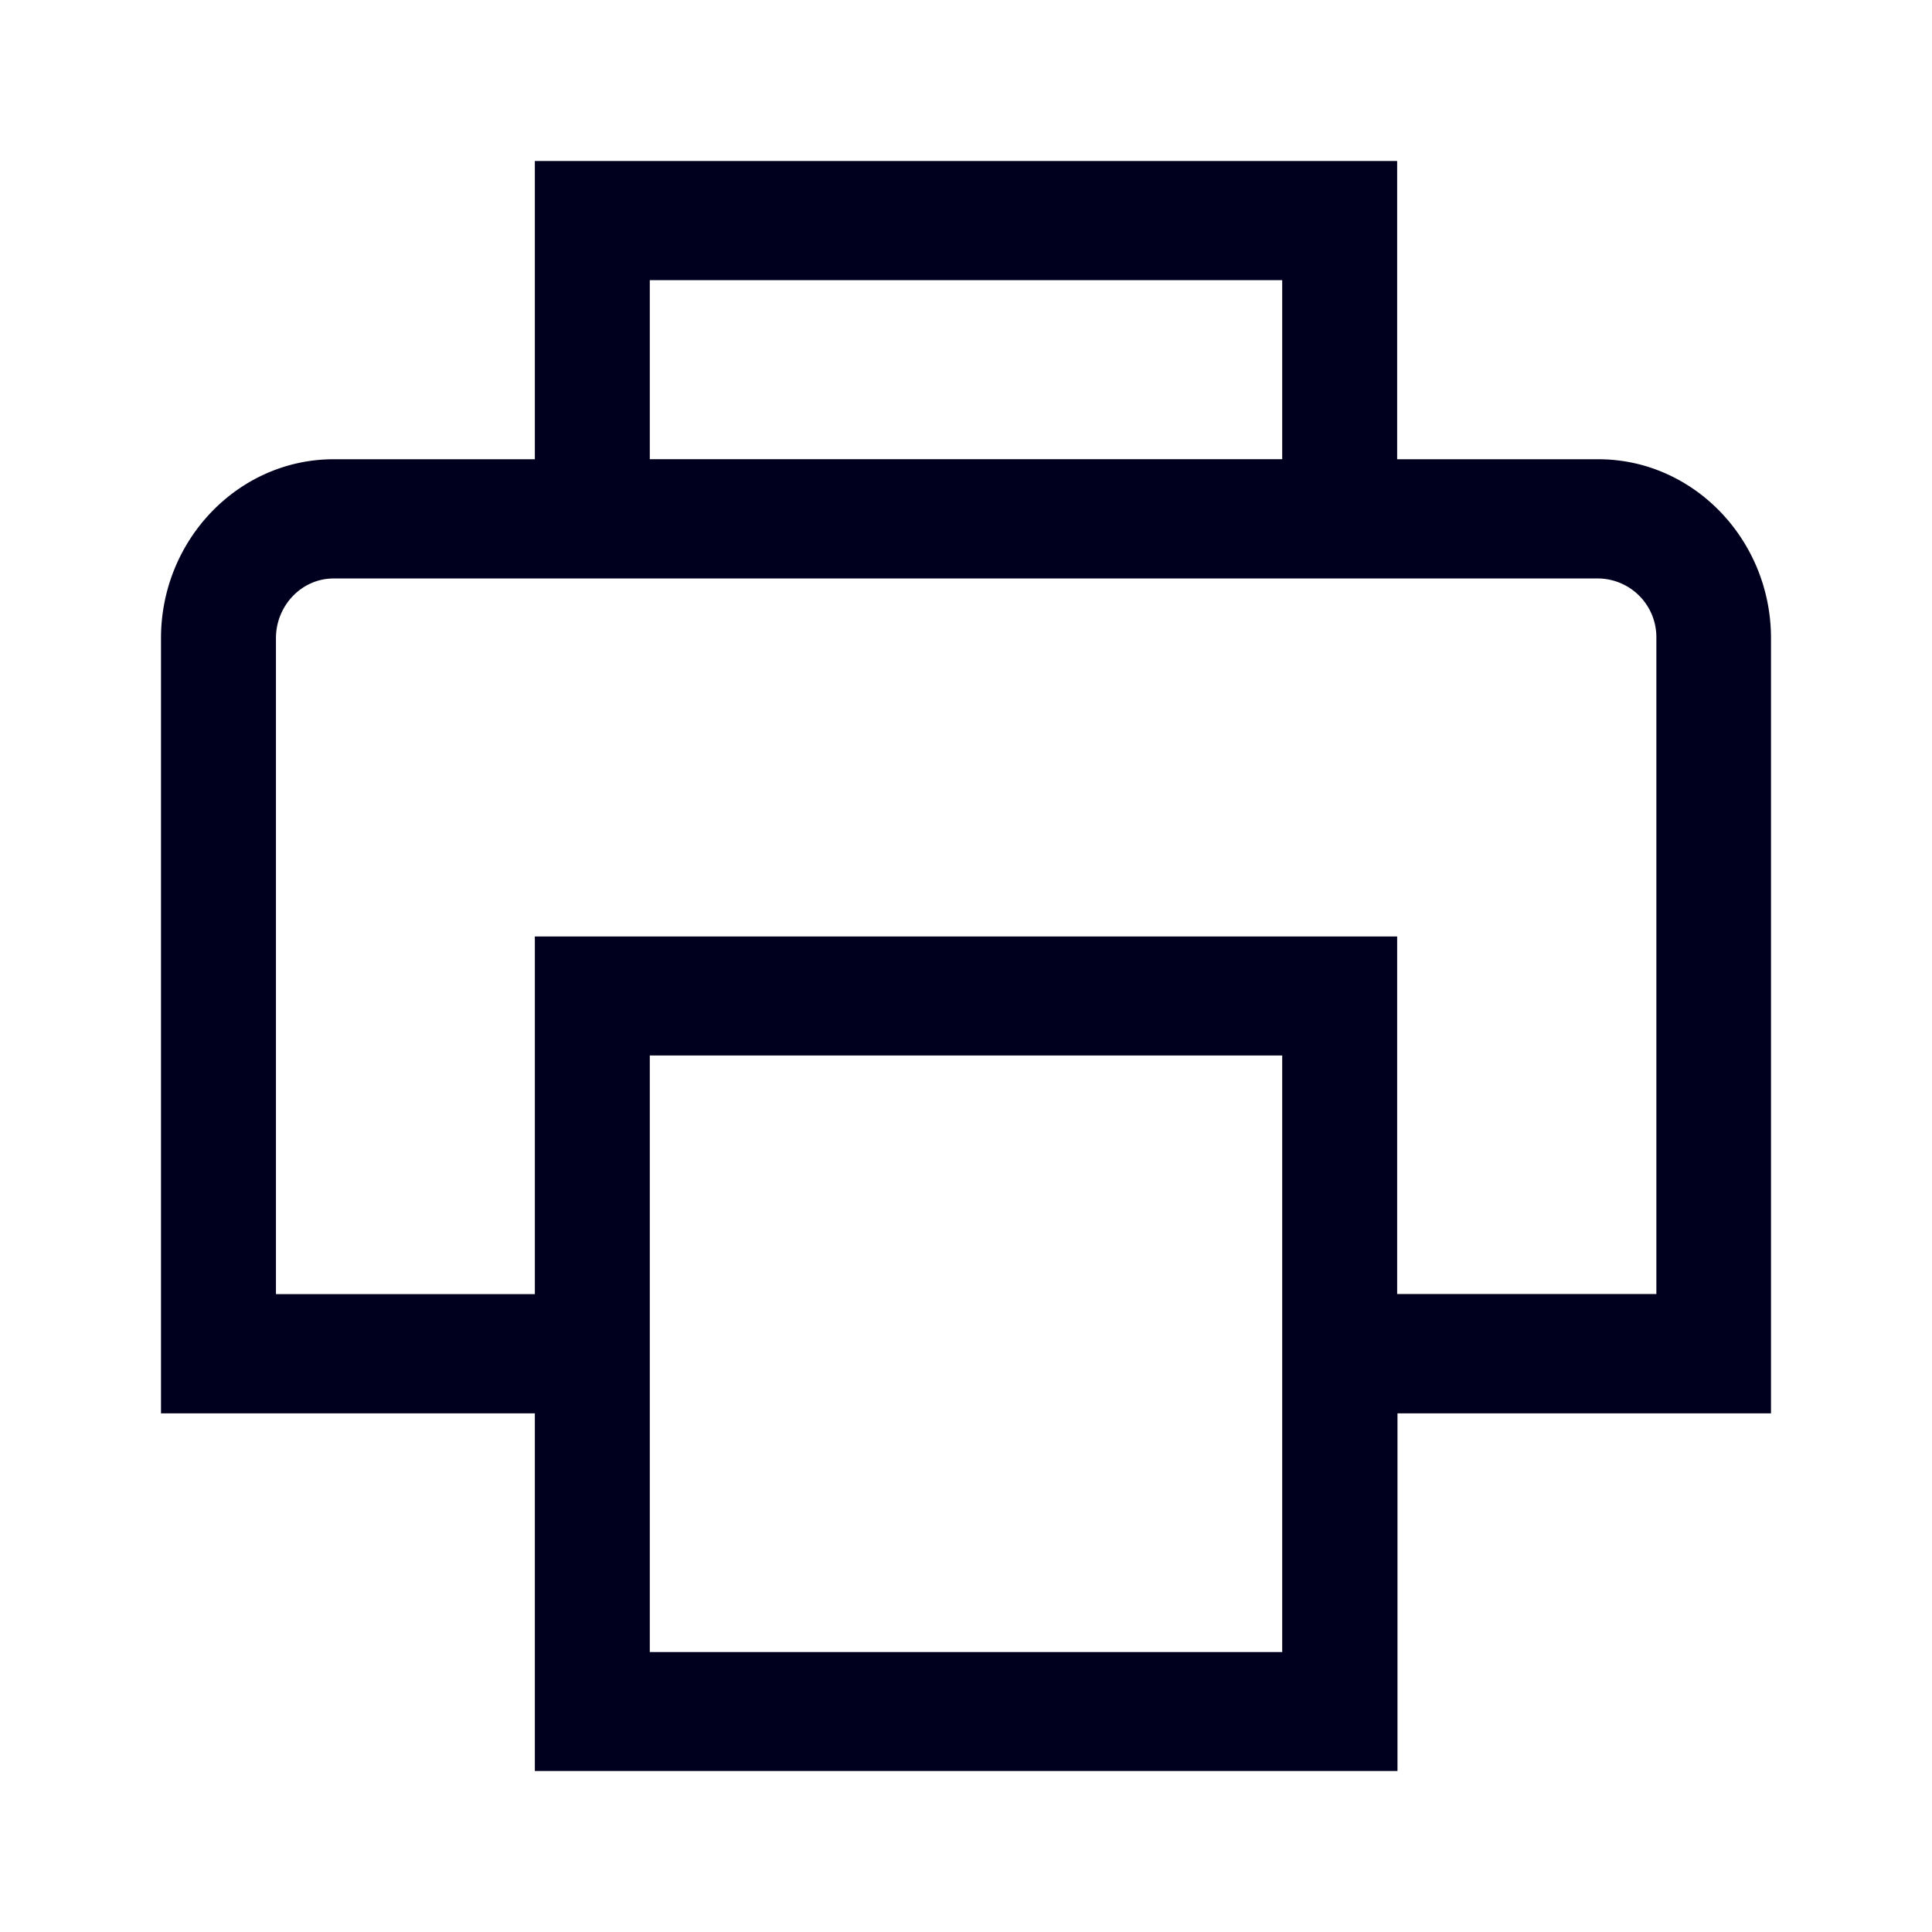 <svg xmlns="http://www.w3.org/2000/svg" width="24" height="24" fill="none"><path fill="#00001E" d="M19.856 5.705c1.18 0 2.144 1 2.144 2.223v9.629h-4.64V22H6.644v-4.443H2V7.928c0-1.224.964-2.223 2.144-2.223h2.5V2h10.712v3.705zM15.928 3.48H8.072v2.224h7.856zm0 17.042v-7.41H8.072v7.41zm1.428-4.447h3.22V7.928a.73.73 0 0 0-.716-.742H4.144c-.396 0-.716.336-.716.742v8.148h3.216v-4.443h10.712z"/></svg>